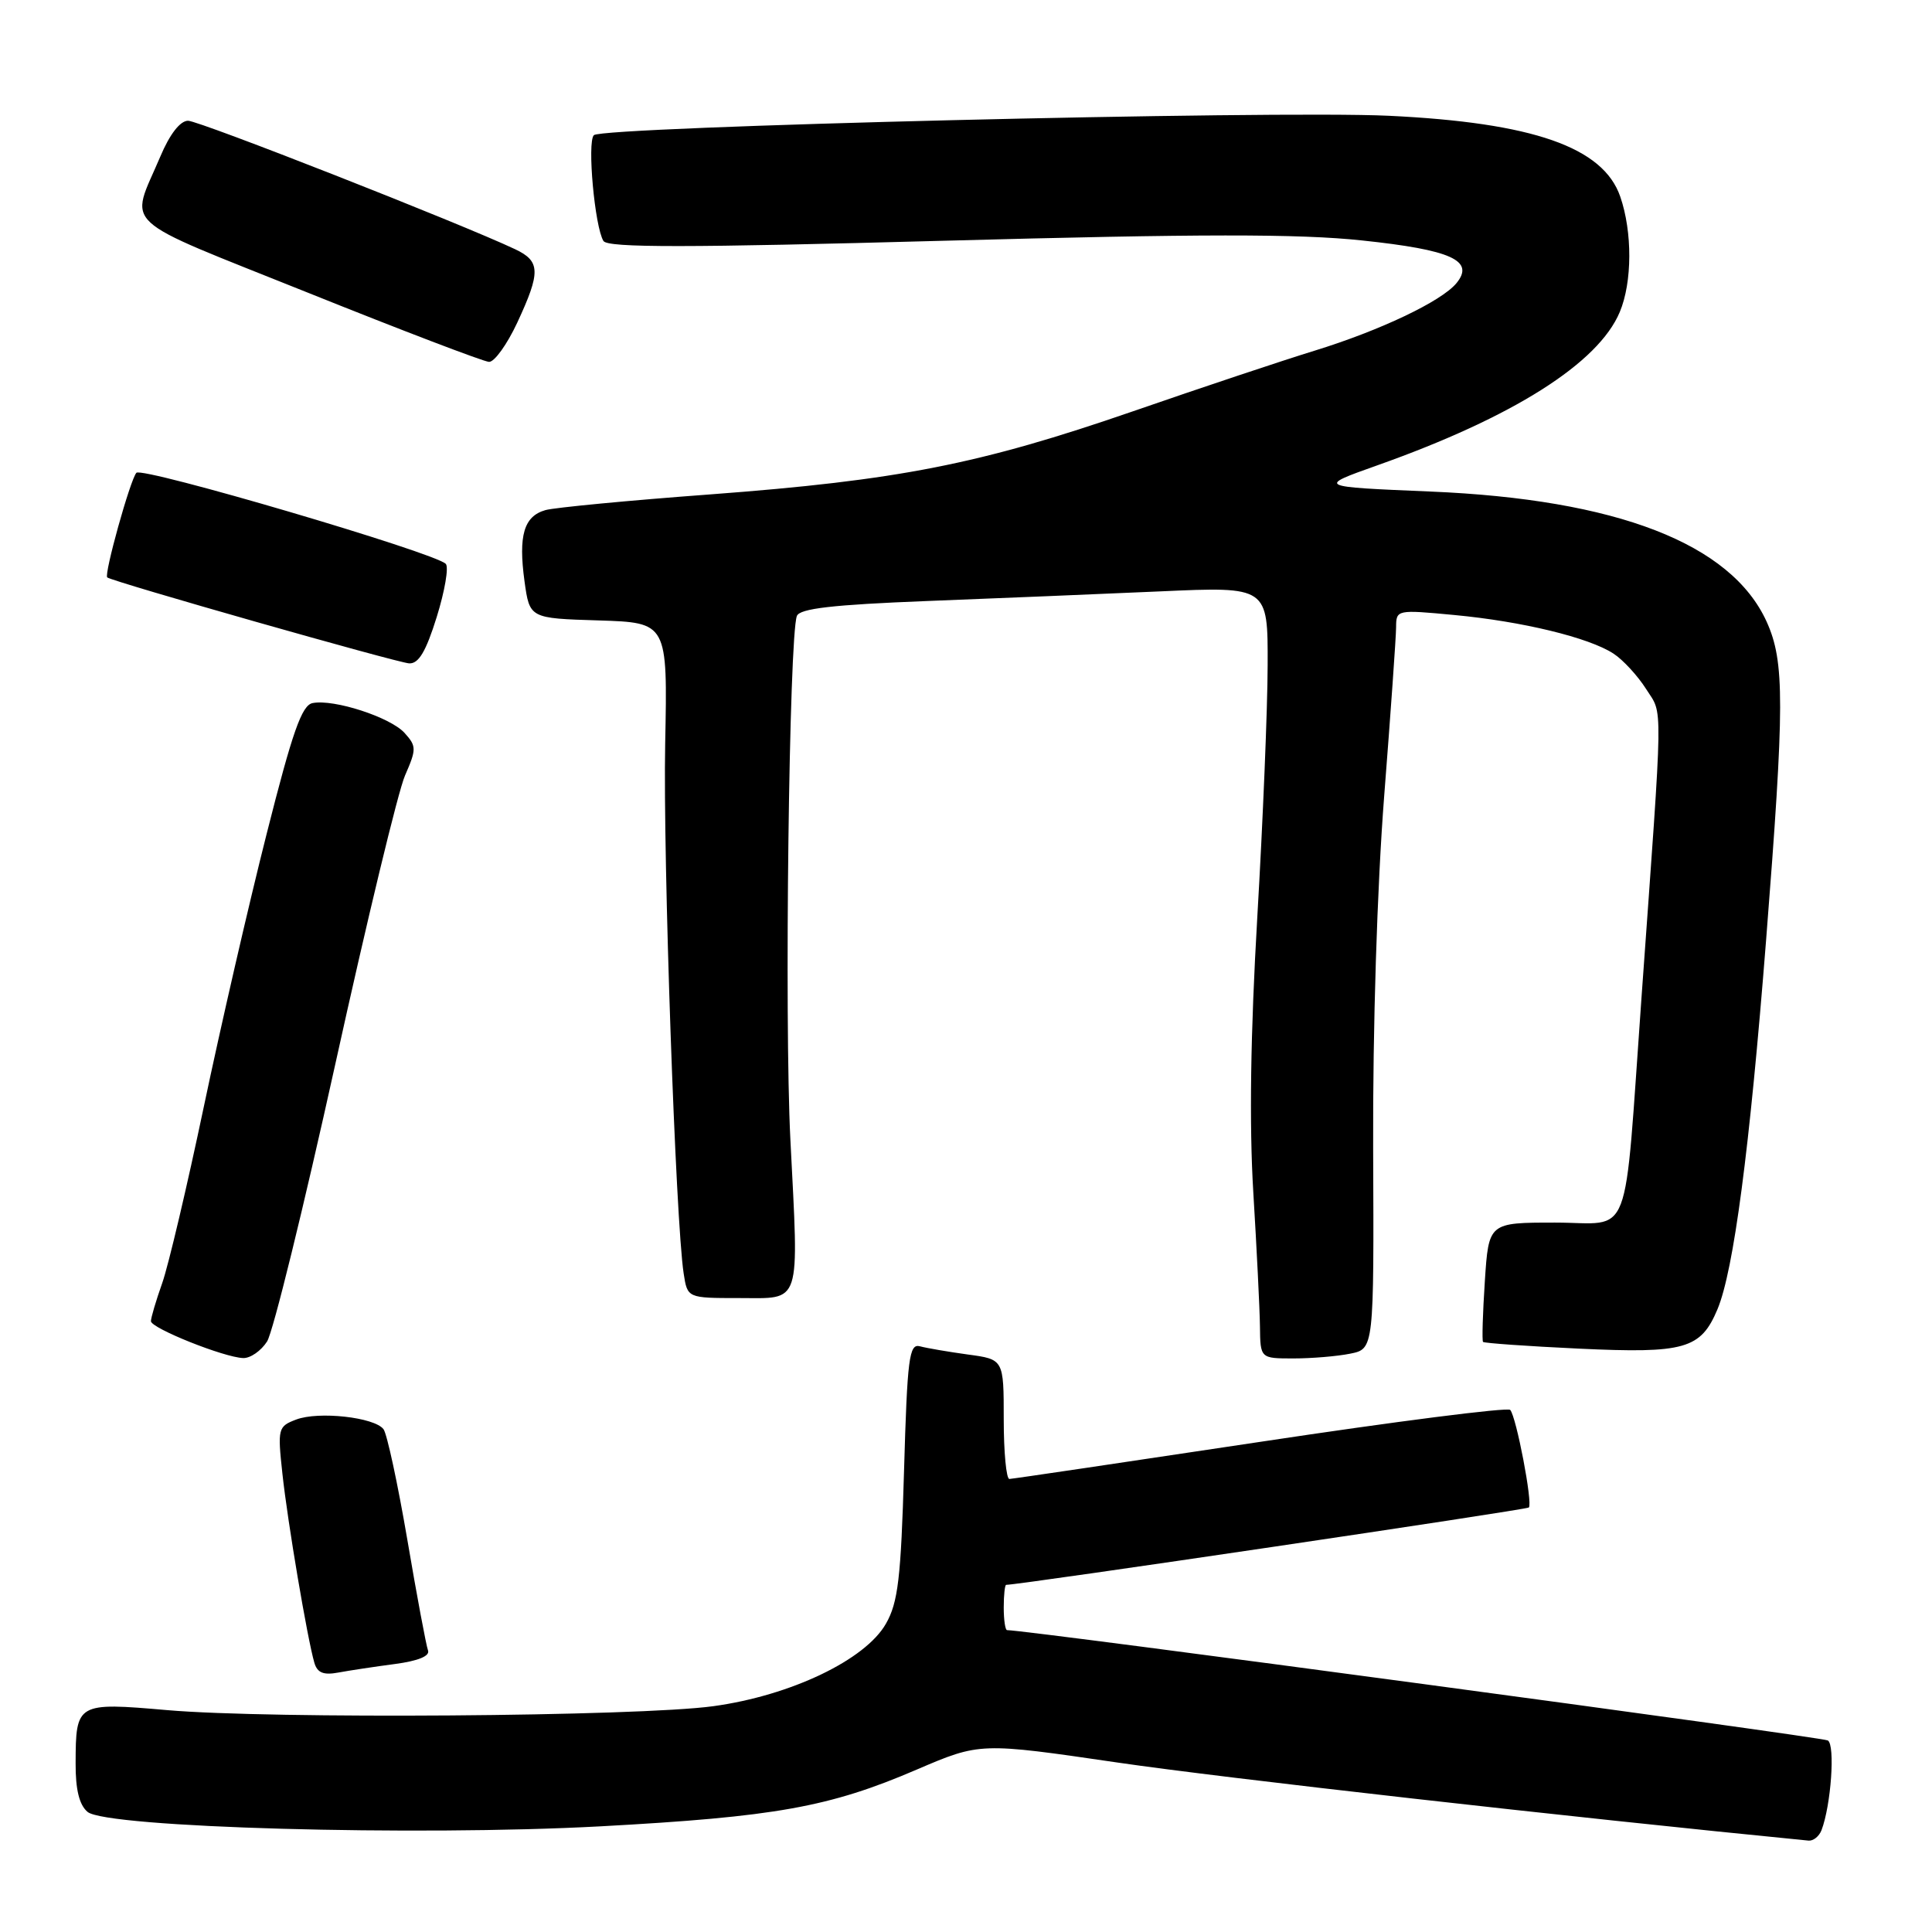 <?xml version="1.0" encoding="UTF-8" standalone="no"?>
<!DOCTYPE svg PUBLIC "-//W3C//DTD SVG 1.1//EN" "http://www.w3.org/Graphics/SVG/1.1/DTD/svg11.dtd" >
<svg xmlns="http://www.w3.org/2000/svg" xmlns:xlink="http://www.w3.org/1999/xlink" version="1.1" viewBox="0 0 256 256">
 <g >
 <path fill="currentColor"
d=" M 241.36 242.51 C 242.62 239.21 243.19 231.23 242.20 230.62 C 241.44 230.16 136.15 216.00 133.44 216.00 C 133.20 216.00 133.00 214.65 133.00 213.00 C 133.00 211.35 133.15 210.00 133.32 210.00 C 135.12 210.00 202.27 200.06 202.58 199.75 C 203.12 199.22 200.92 187.72 200.11 186.82 C 199.77 186.45 184.88 188.35 167.00 191.05 C 149.12 193.74 134.16 195.96 133.75 195.97 C 133.34 195.99 133.00 192.43 133.00 188.06 C 133.00 180.12 133.00 180.12 128.25 179.48 C 125.64 179.12 122.78 178.63 121.89 178.39 C 120.47 178.01 120.22 179.94 119.79 194.88 C 119.38 209.09 119.00 212.34 117.39 215.15 C 114.66 219.95 104.75 224.68 94.51 226.08 C 84.47 227.45 35.95 227.80 22.15 226.60 C 10.18 225.56 10.04 225.64 10.02 233.63 C 10.00 237.13 10.51 239.18 11.61 240.09 C 14.11 242.17 55.07 243.32 79.54 242.00 C 102.72 240.74 109.89 239.46 121.47 234.48 C 129.87 230.88 129.87 230.88 148.18 233.56 C 162.06 235.59 207.89 240.77 239.64 243.89 C 240.27 243.95 241.04 243.33 241.36 242.51 Z  M 52.33 220.49 C 55.42 220.08 57.00 219.43 56.71 218.68 C 56.47 218.03 55.23 211.43 53.97 204.00 C 52.70 196.57 51.28 190.00 50.82 189.38 C 49.62 187.79 42.20 186.97 39.24 188.10 C 36.84 189.01 36.77 189.28 37.42 195.27 C 38.11 201.69 40.72 217.10 41.65 220.31 C 42.04 221.66 42.86 221.99 44.84 221.62 C 46.30 221.35 49.67 220.84 52.33 220.49 Z  M 35.39 177.75 C 36.18 176.51 40.24 159.97 44.43 141.00 C 48.61 122.03 52.76 104.81 53.67 102.75 C 55.20 99.25 55.19 98.87 53.60 97.11 C 51.72 95.04 44.26 92.61 41.43 93.16 C 39.99 93.43 38.76 96.93 35.33 110.50 C 32.96 119.85 29.22 136.11 27.01 146.63 C 24.80 157.15 22.32 167.67 21.50 170.00 C 20.67 172.34 20.00 174.61 20.00 175.06 C 20.00 175.99 29.69 179.87 32.23 179.95 C 33.18 179.98 34.60 178.99 35.39 177.75 Z  M 178.90 179.37 C 182.06 178.74 182.06 178.74 181.95 152.12 C 181.89 136.18 182.48 117.48 183.41 105.50 C 184.27 94.50 184.98 84.43 184.99 83.13 C 185.00 80.79 185.07 80.77 192.68 81.49 C 201.67 82.33 210.55 84.48 213.80 86.61 C 215.06 87.43 217.01 89.55 218.12 91.30 C 220.37 94.86 220.41 91.83 217.52 132.00 C 215.12 165.37 216.41 162.00 206.07 162.00 C 197.26 162.00 197.26 162.00 196.75 169.75 C 196.47 174.01 196.36 177.64 196.51 177.81 C 196.66 177.97 202.36 178.38 209.19 178.70 C 223.26 179.36 225.36 178.76 227.58 173.47 C 229.72 168.33 231.83 152.38 234.01 124.66 C 236.48 93.25 236.49 87.69 234.09 82.38 C 229.38 72.02 214.24 66.16 189.50 65.13 C 174.50 64.50 174.50 64.50 182.50 61.66 C 200.49 55.28 211.79 48.13 214.63 41.34 C 216.29 37.38 216.31 30.74 214.69 26.05 C 212.43 19.50 203.12 16.25 184.00 15.34 C 168.68 14.61 79.82 16.78 78.69 17.91 C 77.78 18.82 78.81 30.07 79.96 31.93 C 80.52 32.84 91.02 32.83 125.09 31.90 C 158.98 30.98 172.10 30.97 180.47 31.86 C 192.32 33.11 195.46 34.53 192.98 37.53 C 190.98 39.94 182.87 43.79 174.18 46.47 C 169.95 47.77 159.13 51.38 150.12 54.50 C 129.77 61.53 119.04 63.64 94.12 65.51 C 83.33 66.31 73.50 67.25 72.28 67.59 C 69.42 68.40 68.67 70.94 69.50 77.02 C 70.18 81.93 70.18 81.93 79.32 82.21 C 88.46 82.50 88.46 82.50 88.14 98.53 C 87.84 113.73 89.52 161.78 90.59 168.75 C 91.09 172.00 91.09 172.00 97.93 172.00 C 106.28 172.00 105.86 173.31 104.73 151.00 C 103.92 135.07 104.56 84.32 105.59 81.62 C 105.97 80.63 110.33 80.13 122.80 79.64 C 131.99 79.28 145.91 78.71 153.75 78.36 C 168.00 77.72 168.00 77.72 167.97 88.11 C 167.96 93.82 167.34 108.85 166.60 121.50 C 165.70 136.86 165.52 148.99 166.07 158.00 C 166.52 165.43 166.92 173.41 166.95 175.75 C 167.00 180.00 167.00 180.00 171.38 180.00 C 173.78 180.00 177.17 179.72 178.90 179.37 Z  M 57.87 81.75 C 58.94 78.31 59.48 75.15 59.07 74.72 C 57.68 73.24 18.80 61.80 18.07 62.65 C 17.24 63.61 13.76 76.12 14.21 76.51 C 14.82 77.05 52.59 87.80 54.21 87.90 C 55.47 87.97 56.44 86.34 57.87 81.75 Z  M 68.54 42.75 C 71.66 36.04 71.62 34.61 68.25 33.02 C 61.01 29.60 26.39 16.00 24.92 16.00 C 23.87 16.00 22.49 17.78 21.24 20.75 C 17.20 30.29 15.33 28.56 40.74 38.76 C 53.26 43.79 64.08 47.92 64.80 47.95 C 65.51 47.98 67.19 45.64 68.54 42.75 Z "/>
</g>
</svg>